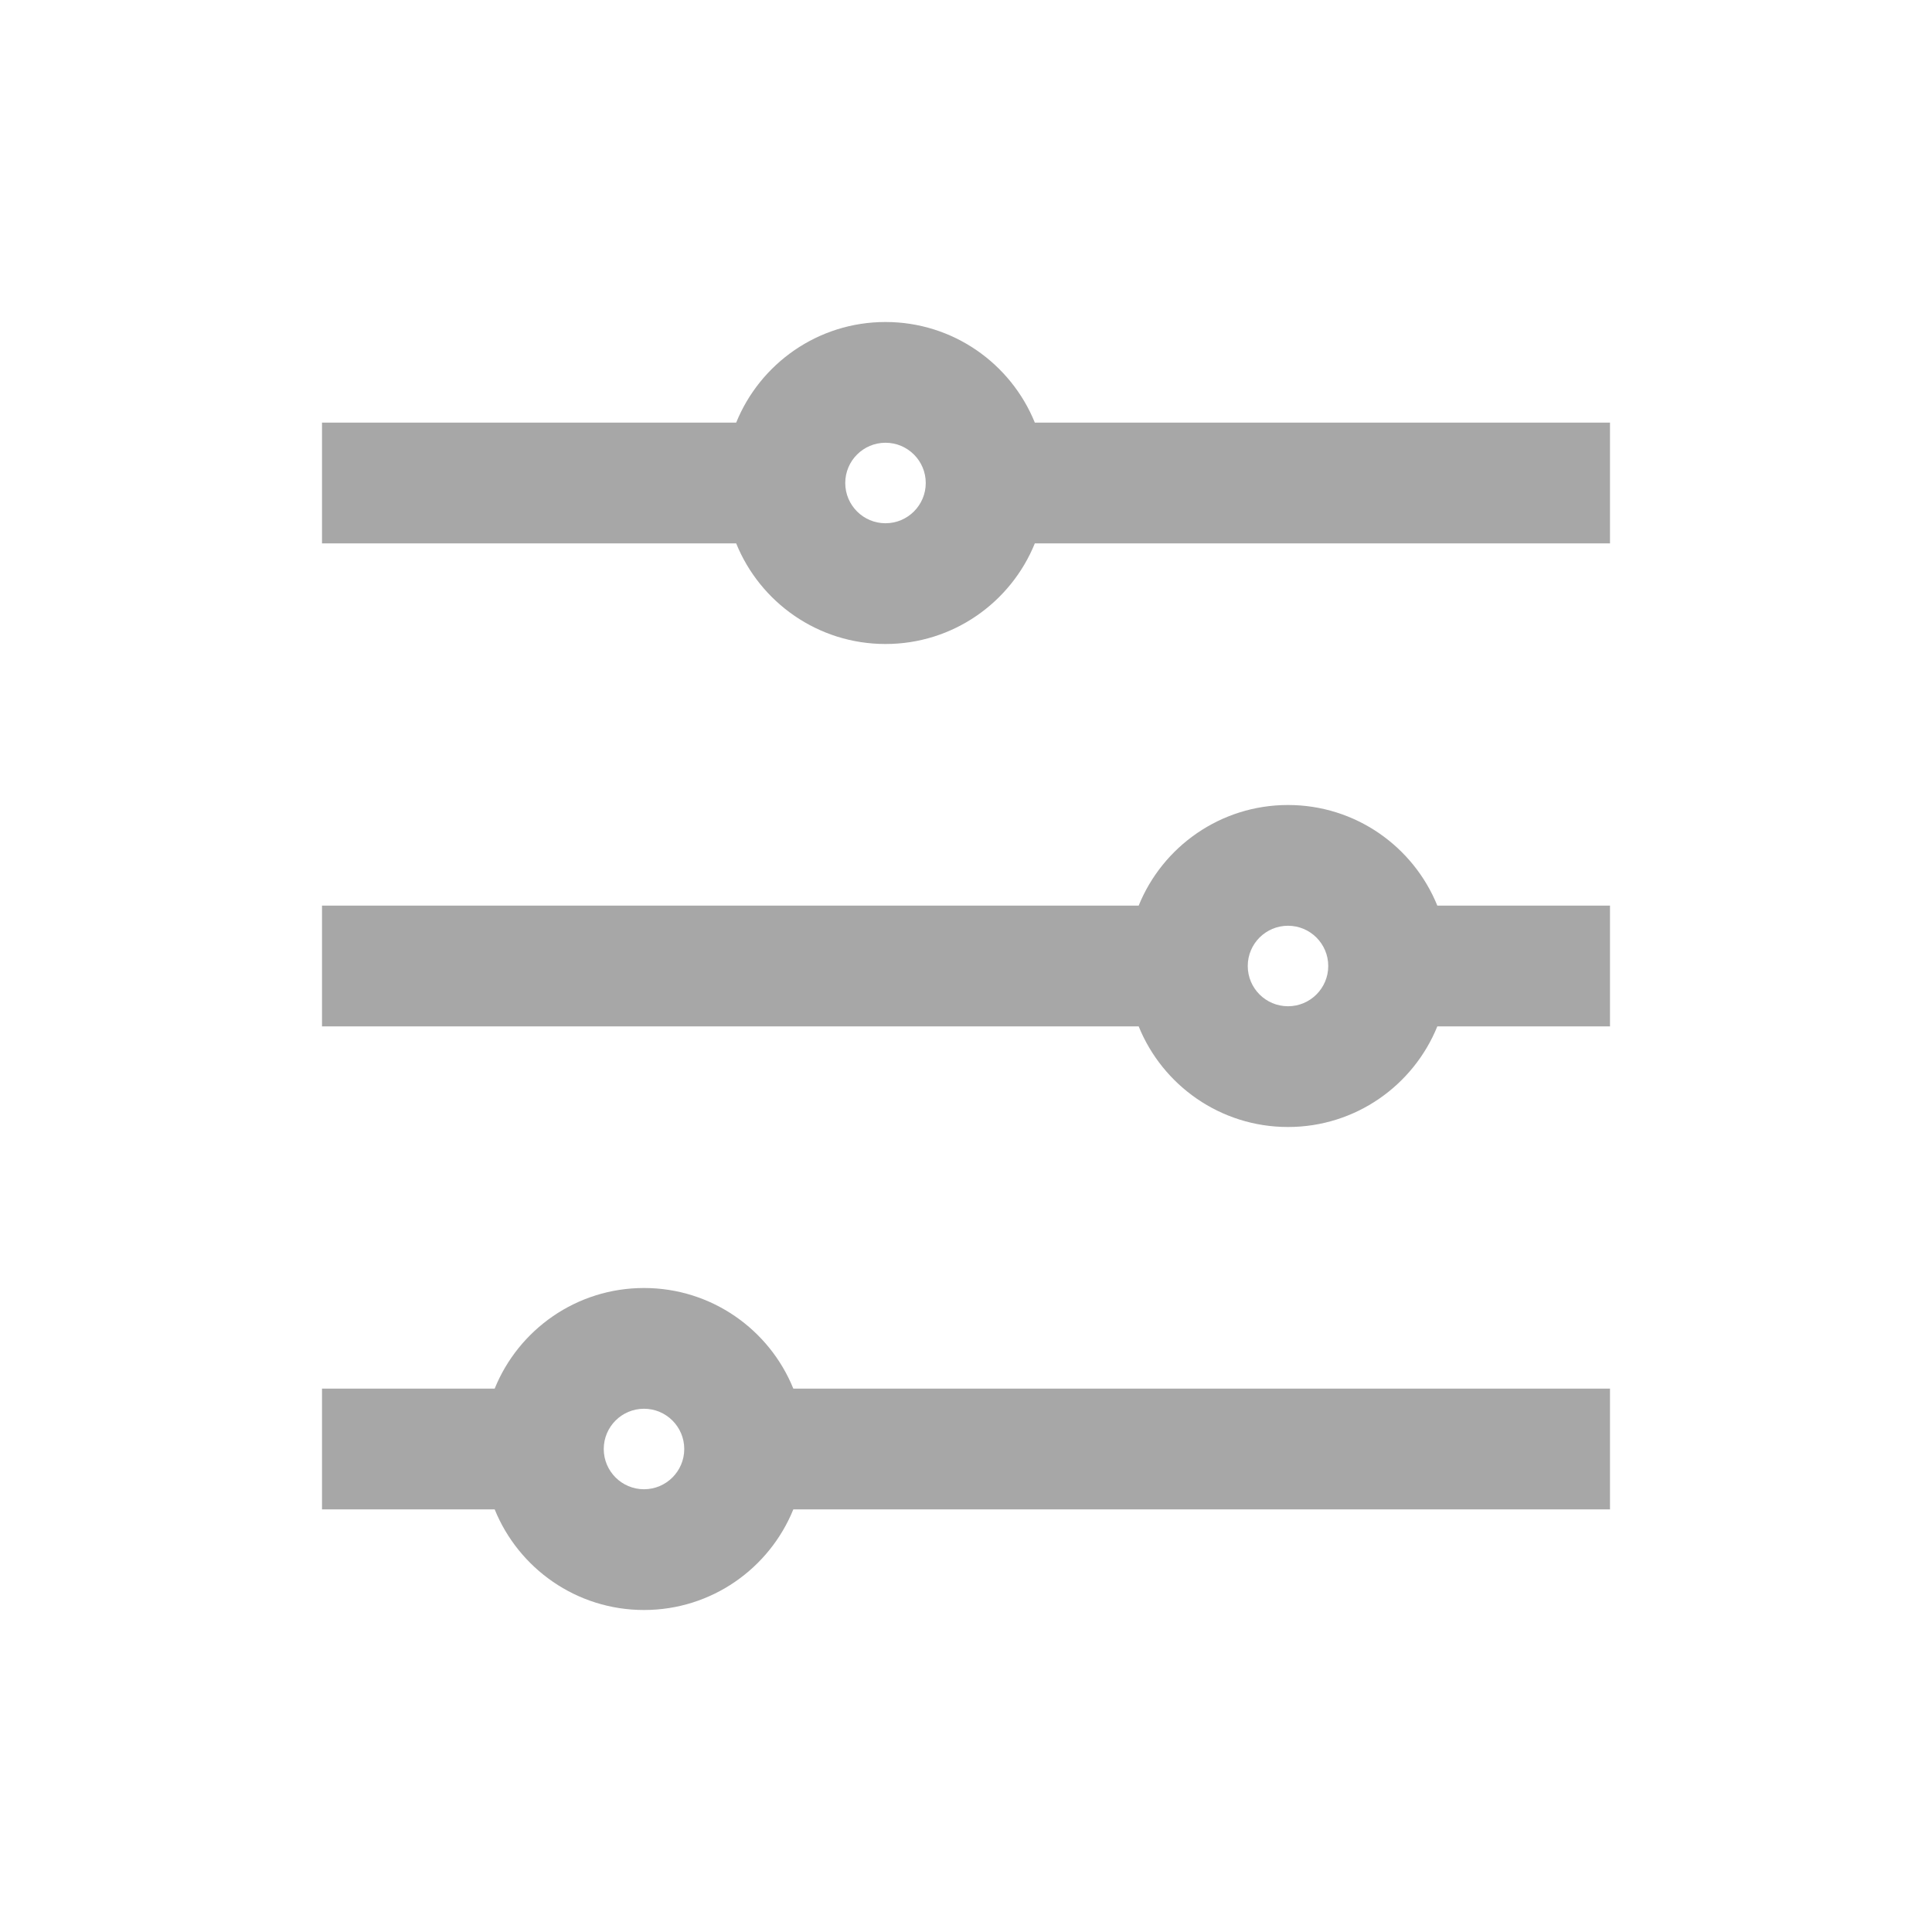 <svg width="24" height="24" viewBox="0 0 24 24" fill="none" xmlns="http://www.w3.org/2000/svg">
<path fill-rule="evenodd" clip-rule="evenodd" d="M10.5 6C10.5 5.724 10.724 5.5 11 5.5C11.276 5.5 11.5 5.724 11.5 6C11.5 6.276 11.276 6.5 11 6.5C10.724 6.5 10.5 6.276 10.5 6ZM9.145 6.75L4 6.75V5.25L9.145 5.25C9.442 4.517 10.161 4 11 4C11.839 4 12.558 4.517 12.855 5.25L20 5.25V6.75L12.855 6.75C12.558 7.483 11.839 8 11 8C10.161 8 9.442 7.483 9.145 6.75ZM15.5 12C15.5 11.724 15.724 11.5 16 11.5C16.276 11.5 16.5 11.724 16.5 12C16.5 12.276 16.276 12.5 16 12.5C15.724 12.5 15.5 12.276 15.5 12ZM14.145 12.75H4V11.25H14.145C14.442 10.517 15.161 10 16 10C16.839 10 17.558 10.517 17.855 11.25L20 11.25V12.75L17.855 12.75C17.558 13.483 16.839 14 16 14C15.161 14 14.442 13.483 14.145 12.75ZM8 17.5C7.724 17.5 7.5 17.724 7.5 18C7.5 18.276 7.724 18.5 8 18.5C8.276 18.5 8.5 18.276 8.5 18C8.5 17.724 8.276 17.5 8 17.5ZM4 18.75H6.145C6.442 19.483 7.161 20 8 20C8.839 20 9.558 19.483 9.855 18.75L20 18.75V17.25L9.855 17.25C9.558 16.517 8.839 16 8 16C7.161 16 6.442 16.517 6.145 17.25H4V18.75Z" fill="#A7A7A7"/>
</svg>
